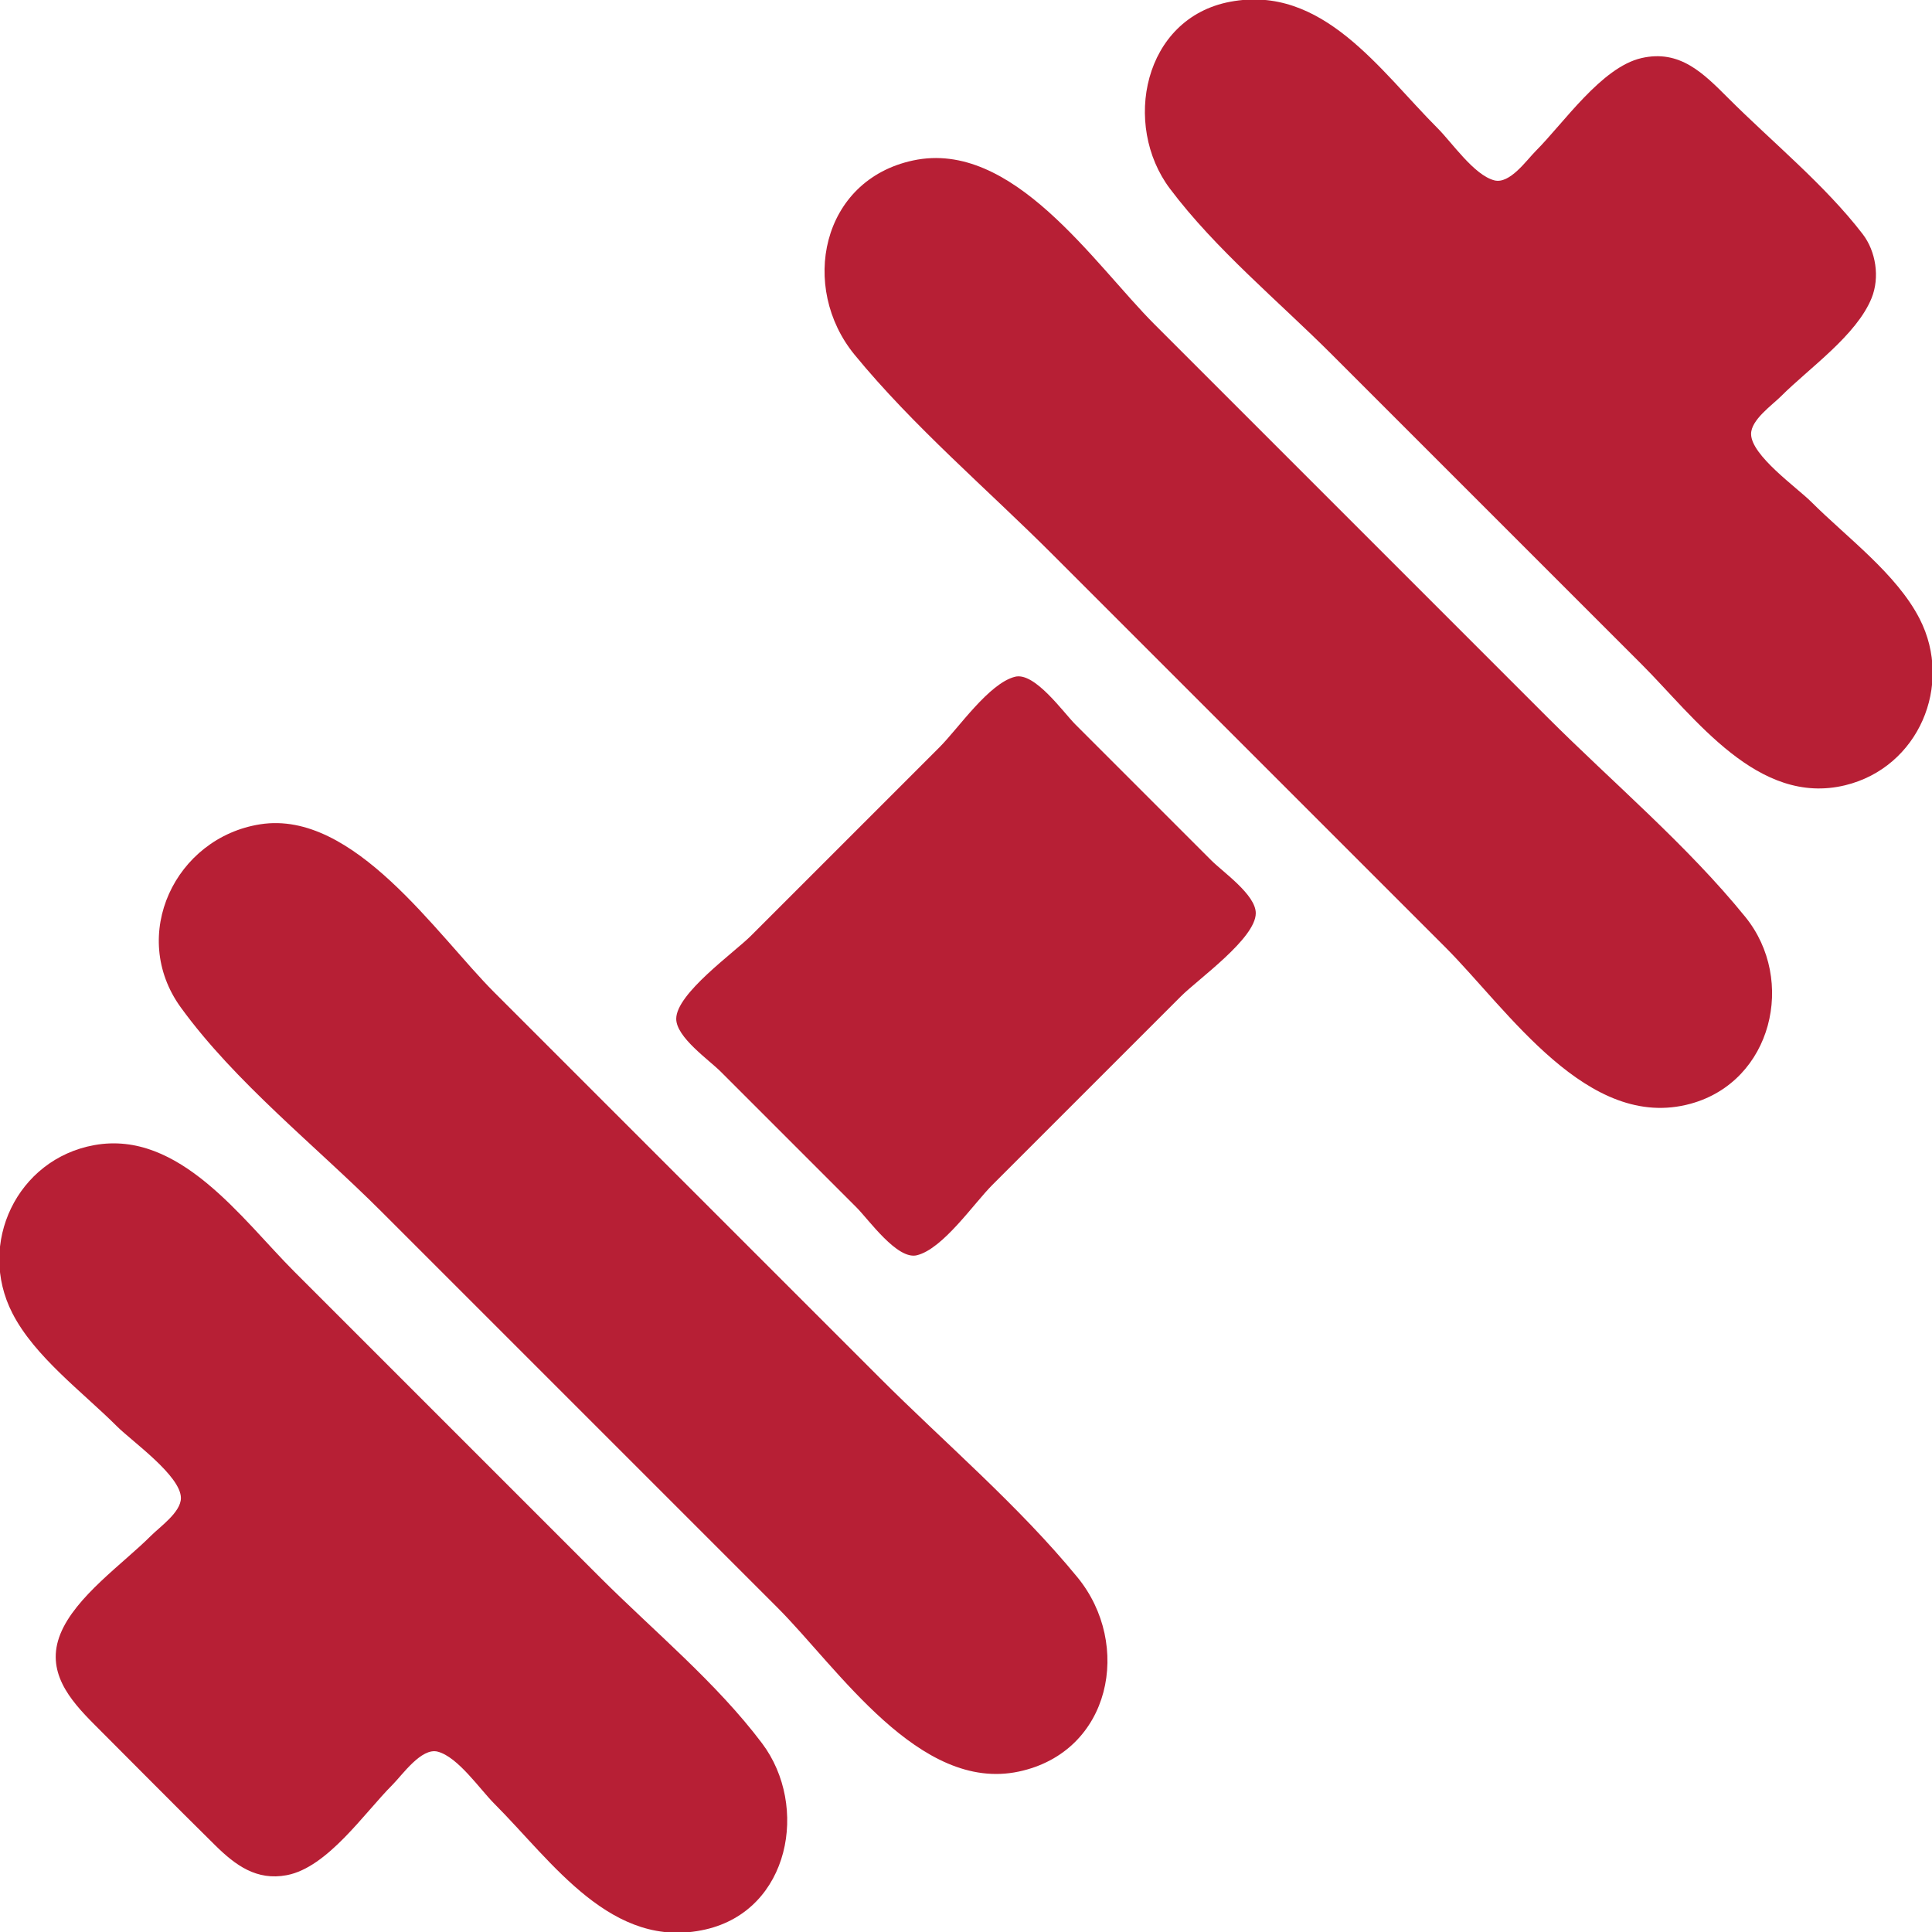 <?xml version="1.0" standalone="yes"?>
<svg xmlns="http://www.w3.org/2000/svg" width="512" height="512">
<path style="fill:transparent; stroke:none;" d="M0 0L0 326L1 326C8.663 299.401 37.301 298.632 55 315.09C84.266 342.302 111.741 371.741 140 400C159.726 419.726 181.631 438.63 199.56 460C213.35 476.436 211.232 506.499 186 511L186 512L512 512L512 186L511 186C503.337 212.599 474.699 213.368 457 196.91C427.734 169.698 400.259 140.259 372 112C352.274 92.274 330.369 73.37 312.44 52C298.65 35.564 300.768 5.501 326 1L297 0L230 0L0 0z"/>
<path style="fill:#B71F35; stroke:none;" d="M326 0.468C302.96 4.814 297.354 33.133 310.043 50C322.152 66.095 338.774 79.774 353 94L435 176C449.225 190.225 465.887 213.715 489 208.1C508.399 203.388 517.734 181.597 508.726 164C502.619 152.069 489.392 142.392 480 133C476.208 129.208 464.056 120.69 464.056 115C464.056 111.247 469.61 107.391 472 105C479.419 97.58 491.992 88.876 495.991 79C498.206 73.528 497.15 66.602 493.606 62C483.528 48.917 469.678 37.674 458 26C451.372 19.375 445.165 13.06 435 15.394C424.412 17.826 414.404 32.597 407 40C404.521 42.478 400.097 48.869 396 47.793C390.623 46.381 384.832 37.831 381 34C365.688 18.688 350.522 -4.159 326 0.468z"/>
<path style="fill:transparent; stroke:none;" d="M341 0L341 1C357.255 5.098 370.567 24.567 382 36C385.603 39.603 390.889 47.38 396 48.654C400.642 49.812 406.176 41.824 409 39C417.237 30.763 428.73 13.191 442 15.214C448.729 16.241 453.47 22.47 458 27C468.332 37.332 478.735 47.598 488.996 58C494.629 63.711 499.656 70.774 495.543 79C490.619 88.849 478.721 97.276 471 105C468.479 107.522 462.307 111.833 463.346 116C464.62 121.111 472.397 126.397 476 130C487.715 141.715 506.264 154.562 511 171L512 171L512 0L341 0z"/>
<path style="fill:#B71F35; stroke:none;" d="M242 42.518C217.493 47.746 211.901 76.232 226.465 94C242.034 112.995 261.633 129.633 279 147L383 251C399.625 267.625 420.79 299.948 448 292.51C469.665 286.588 476.071 259.693 462.532 243C447.086 223.954 427.34 207.34 410 190L306 86C289.894 69.894 268.366 36.893 242 42.518M269 179.346C262.069 181.074 253.959 193.041 249 198L199 248C194.487 252.513 179.207 263.315 179.207 270C179.207 274.883 187.837 280.837 191 284L227 320C230.243 323.243 237.776 333.957 243 332.654C249.931 330.926 258.041 318.959 263 314L313 264C317.513 259.487 332.793 248.685 332.793 242C332.793 237.117 324.163 231.163 321 228L285 192C281.757 188.757 274.224 178.043 269 179.346M69 218.439C46.433 221.956 34.041 247.868 47.928 267C62.328 286.837 83.674 303.674 101 321L206 426C222.106 442.106 243.634 475.107 270 469.482C294.507 464.254 300.099 435.768 285.535 418C269.966 399.005 250.367 382.367 233 365L131 263C115.779 247.779 93.751 214.581 69 218.439M25 303.465C4.525 307.155 -6.143 329.603 3.274 348C9.196 359.568 21.897 368.897 31 378C34.958 381.958 47.944 391.092 47.944 397C47.944 400.753 42.391 404.609 40 407C32.581 414.42 20.008 423.124 16.009 433C11.992 442.924 18.446 450.435 25 457C35.656 467.674 46.262 478.404 57 488.996C62.417 494.34 68.008 498.455 76 496.941C86.808 494.894 96.552 480.448 104 473C106.627 470.373 111.674 463.071 116 464.207C121.377 465.619 127.168 474.168 131 478C146.414 493.414 162.149 517.024 187 511.319C209.357 506.187 214.439 478.592 201.957 462C189.848 445.905 173.226 432.226 159 418L78 337C64.117 323.116 47.541 299.402 25 303.465z"/>
<path style="fill:transparent; stroke:none;" d="M0 341L0 512L171 512L171 511C154.745 506.902 141.433 487.433 130 476C126.397 472.397 121.111 464.62 116 463.346C111.833 462.307 107.522 468.479 105 471C97.323 478.673 88.789 490.829 79.001 495.685C70.768 499.77 63.713 494.632 58 488.996C47.933 479.066 37.999 468.999 28 459C23.657 454.657 17.557 450.08 15.653 444C11.202 429.785 31.427 416.574 40 408C42.617 405.383 48.793 401.101 48.793 397C48.793 391.641 38.511 384.511 35 381C22.036 368.036 10.139 356.072 0 341z"/>
</svg>

